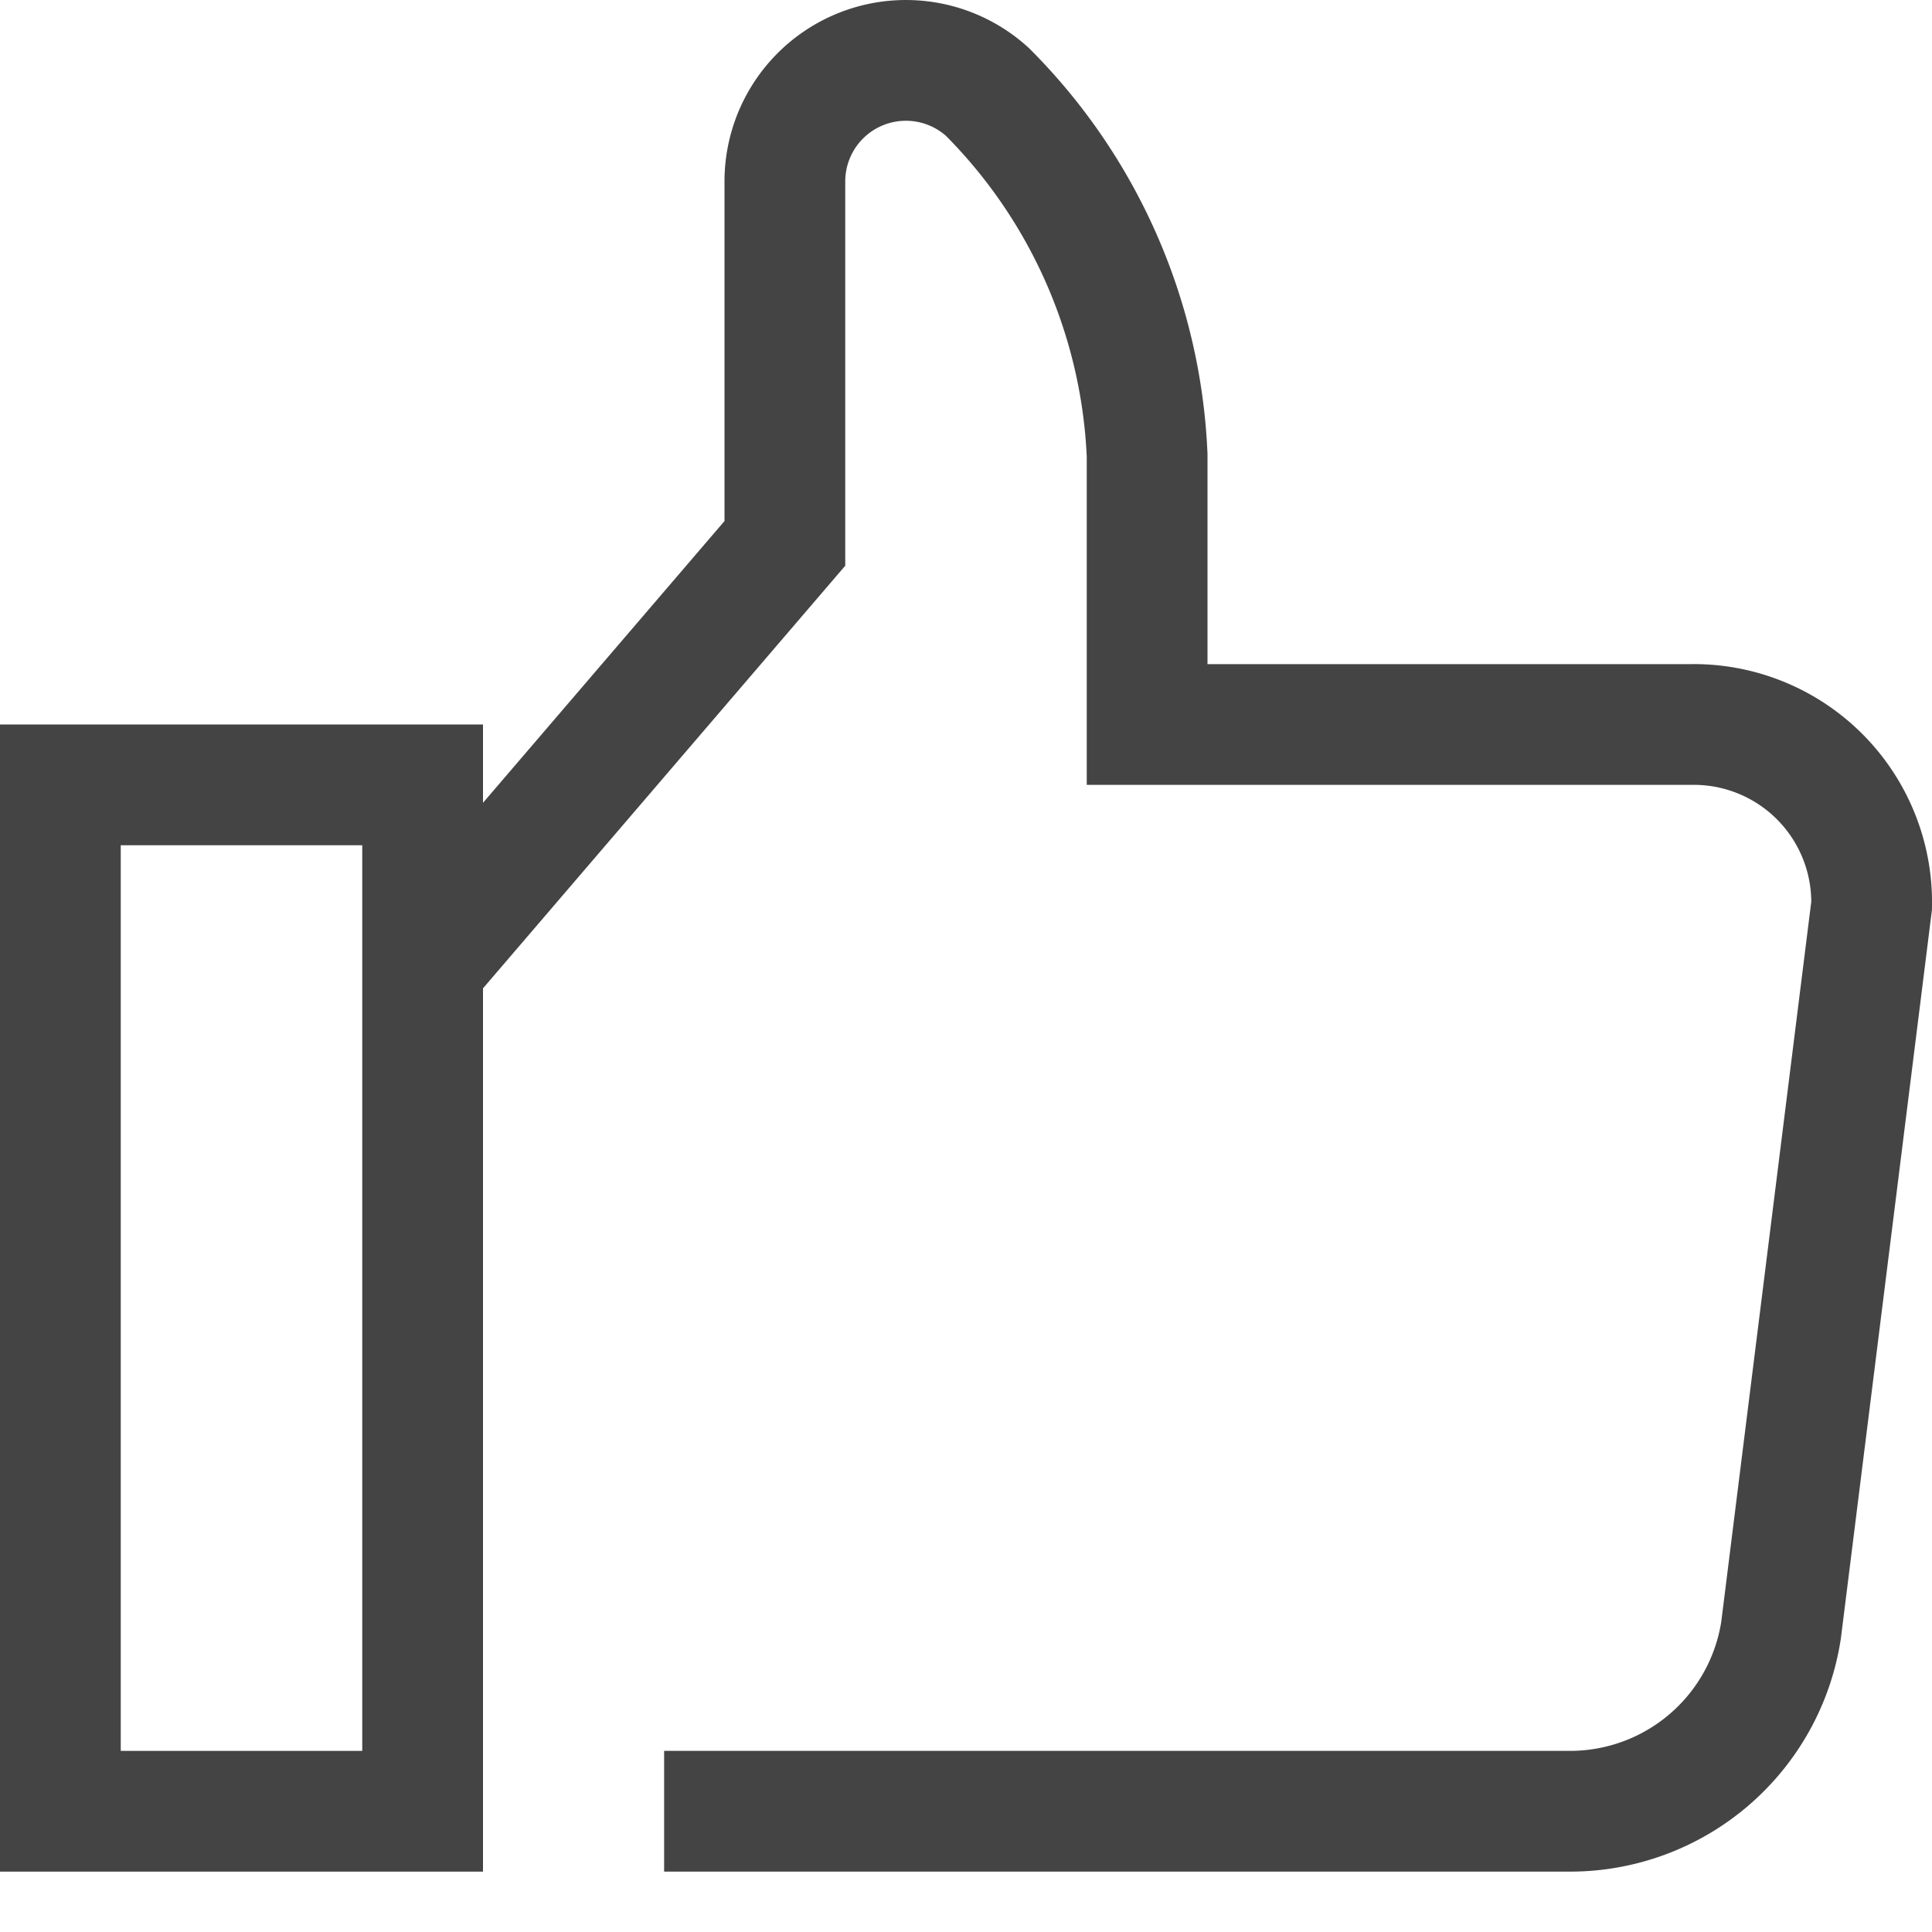<svg xmlns="http://www.w3.org/2000/svg" xmlns:xlink="http://www.w3.org/1999/xlink" x="0px" y="0px" width="32px" height="32px" viewBox="0 0 32 32"><g stroke-width="2" transform="translate(0, 0)"><path data-cap="butt" d="M11,30H26a3.536,3.536,0,0,0,3.5-3L31,15a2.946,2.946,0,0,0-3-3H19V7.541a9.067,9.067,0,0,0-2.647-6.02A2.005,2.005,0,0,0,13,3V9L7,16" fill="none" stroke="#444444" stroke-miterlimit="10" stroke-width="2" stroke-linecap="butt" stroke-linejoin="miter"></path>
<rect data-color="color-2" x="1" y="13" width="6" height="17" fill="none" stroke="#444444" stroke-linecap="square" stroke-miterlimit="10" stroke-width="2" stroke-linejoin="miter"></rect></g></svg>